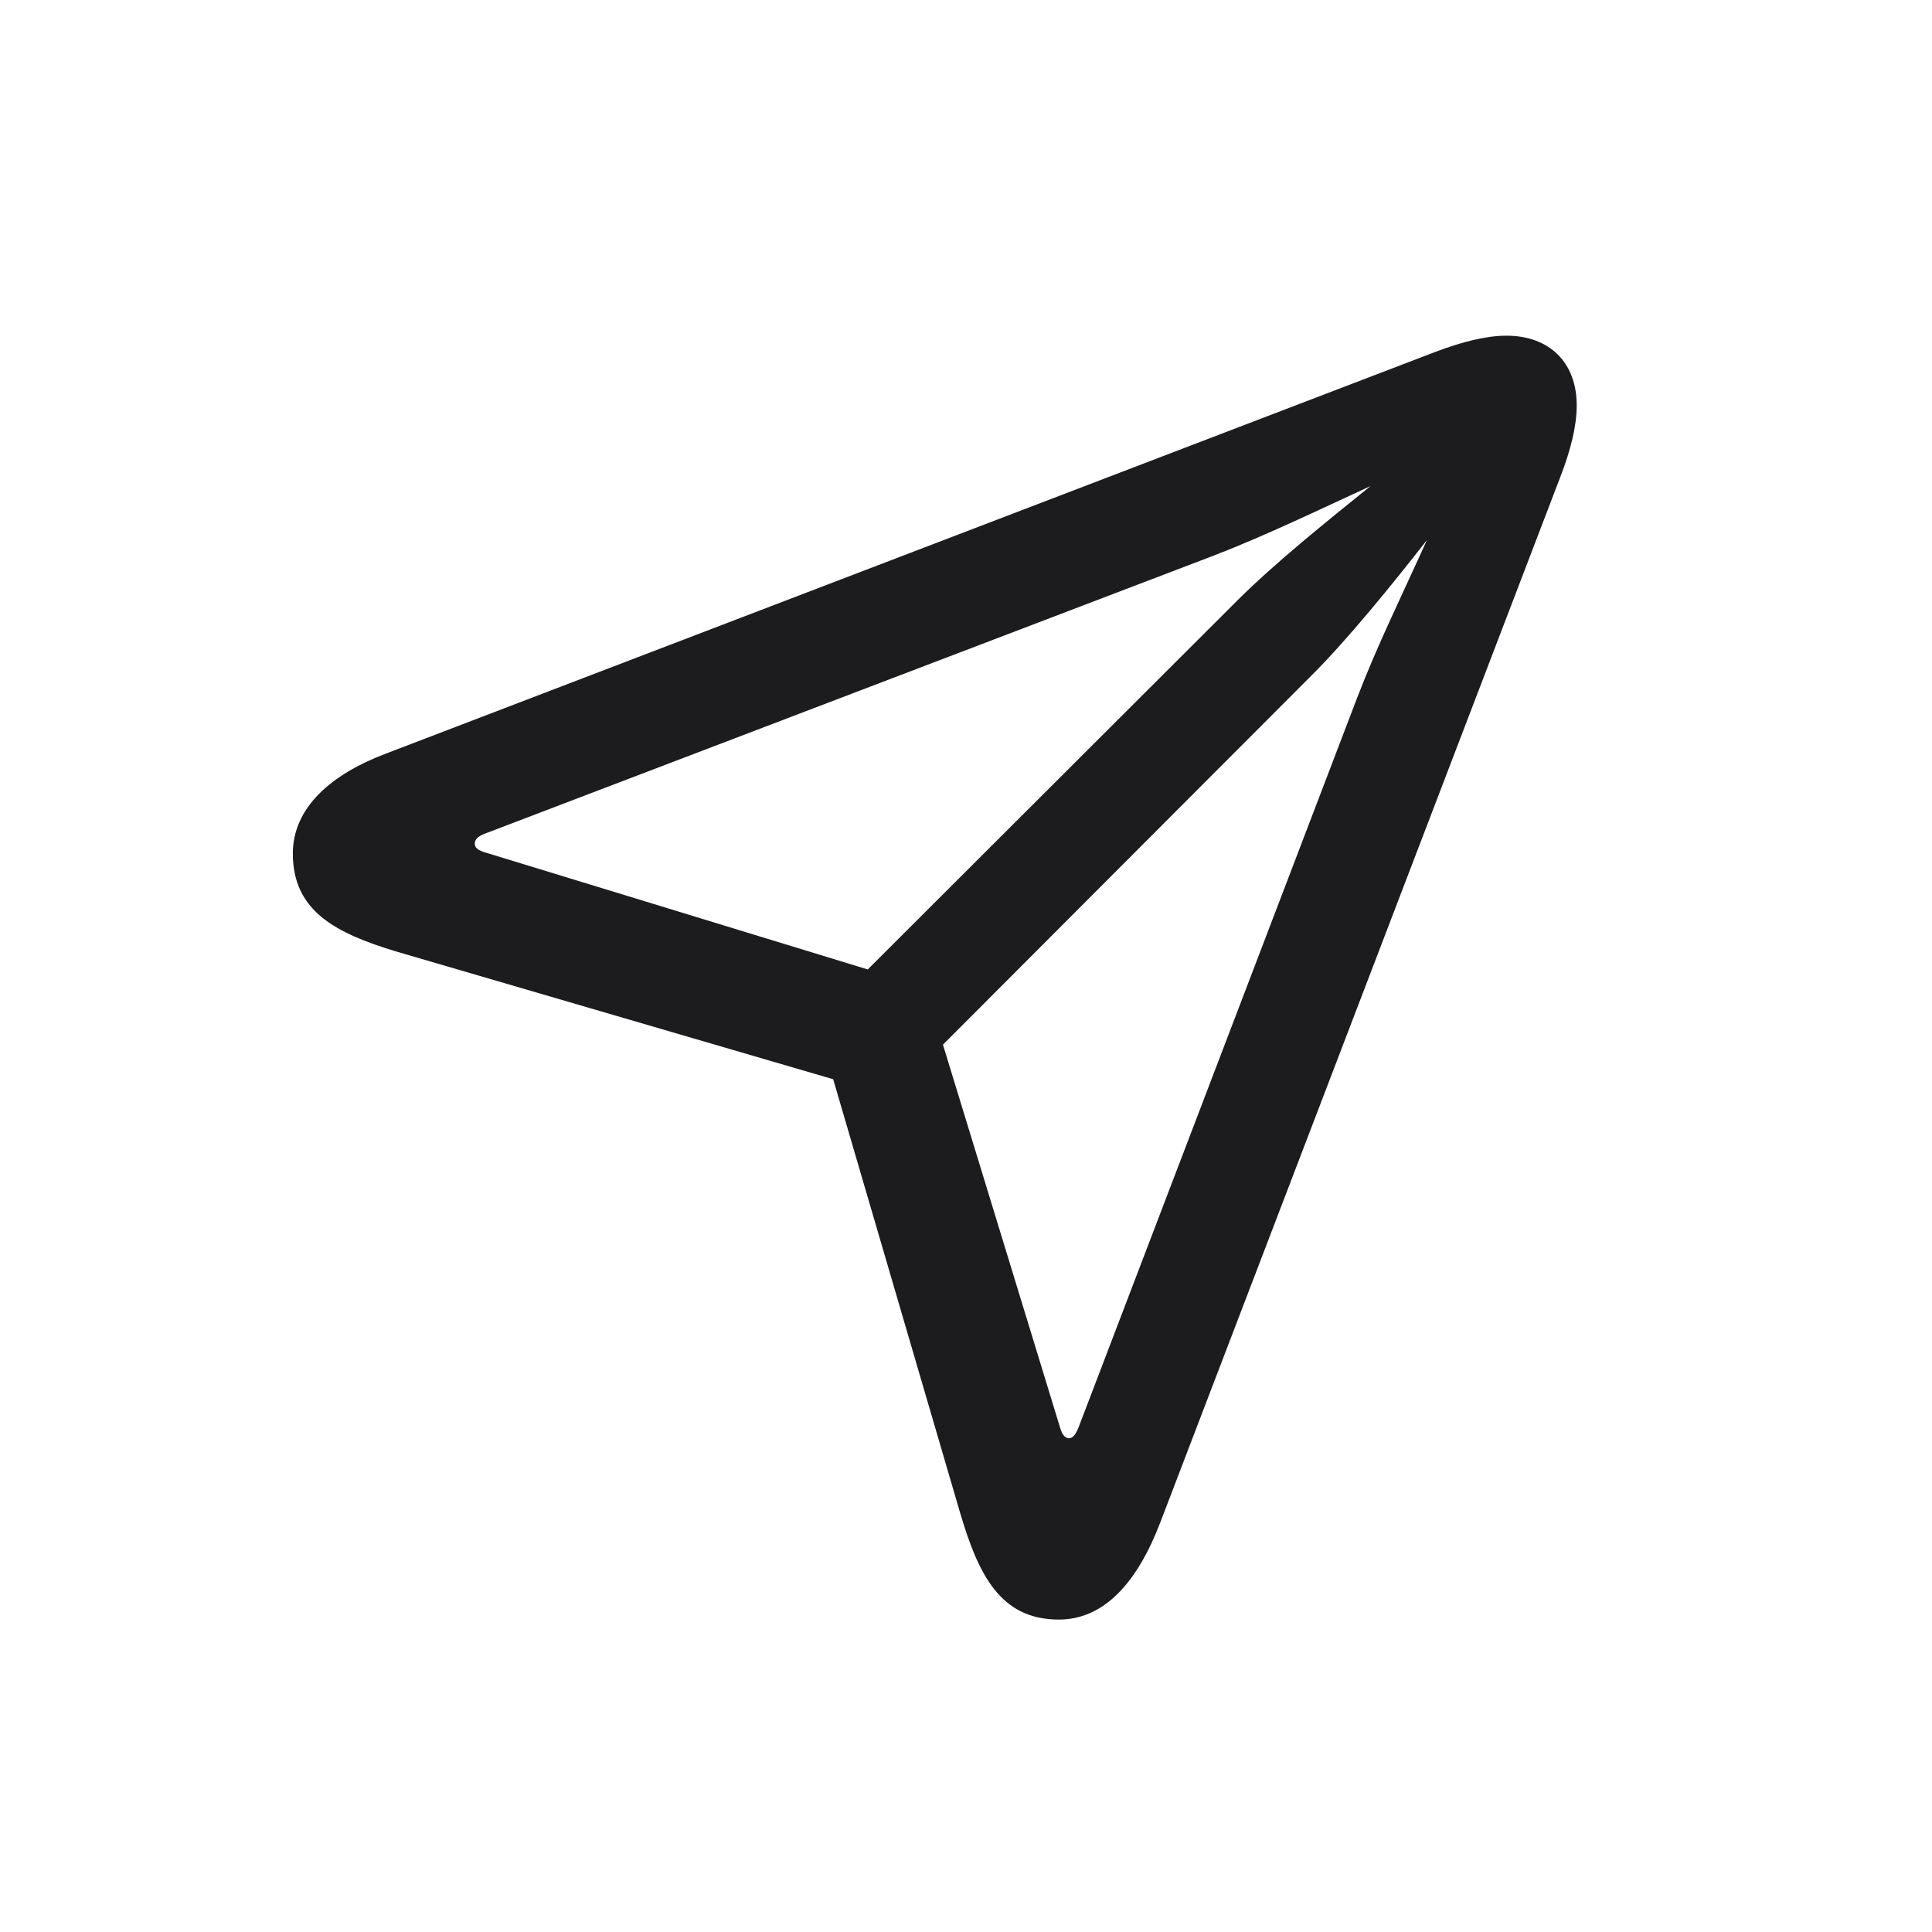 <svg width="28" height="28" viewBox="0 0 28 28" fill="none" xmlns="http://www.w3.org/2000/svg">
<g clip-path="url(#clip0_298_279)">
<path d="M15.345 23.472C16.013 23.472 16.487 22.918 16.812 22.074L22.613 6.913C22.763 6.526 22.851 6.175 22.851 5.876C22.851 5.252 22.455 4.865 21.831 4.865C21.541 4.865 21.189 4.953 20.794 5.103L5.571 10.93C4.815 11.22 4.244 11.694 4.244 12.371C4.244 13.206 4.868 13.523 5.729 13.786L12.075 15.641L13.912 21.916C14.176 22.812 14.492 23.472 15.345 23.472ZM12.576 14.05L7.057 12.362C6.925 12.327 6.881 12.283 6.881 12.23C6.881 12.169 6.916 12.125 7.03 12.081L17.604 8.047C18.351 7.757 19.08 7.405 19.862 7.045C19.23 7.555 18.465 8.17 17.938 8.697L12.576 14.05ZM15.494 20.844C15.433 20.844 15.389 20.791 15.354 20.659L13.666 15.14L19.019 9.778C19.537 9.26 20.179 8.469 20.68 7.827C20.319 8.627 19.959 9.356 19.669 10.112L15.635 20.677C15.591 20.791 15.547 20.844 15.494 20.844Z" fill="#1C1C1E"/>
</g>
<defs>
<clipPath id="clip0_298_279">
<rect width="28" height="28" fill="white"/>
</clipPath>
</defs>
</svg>
